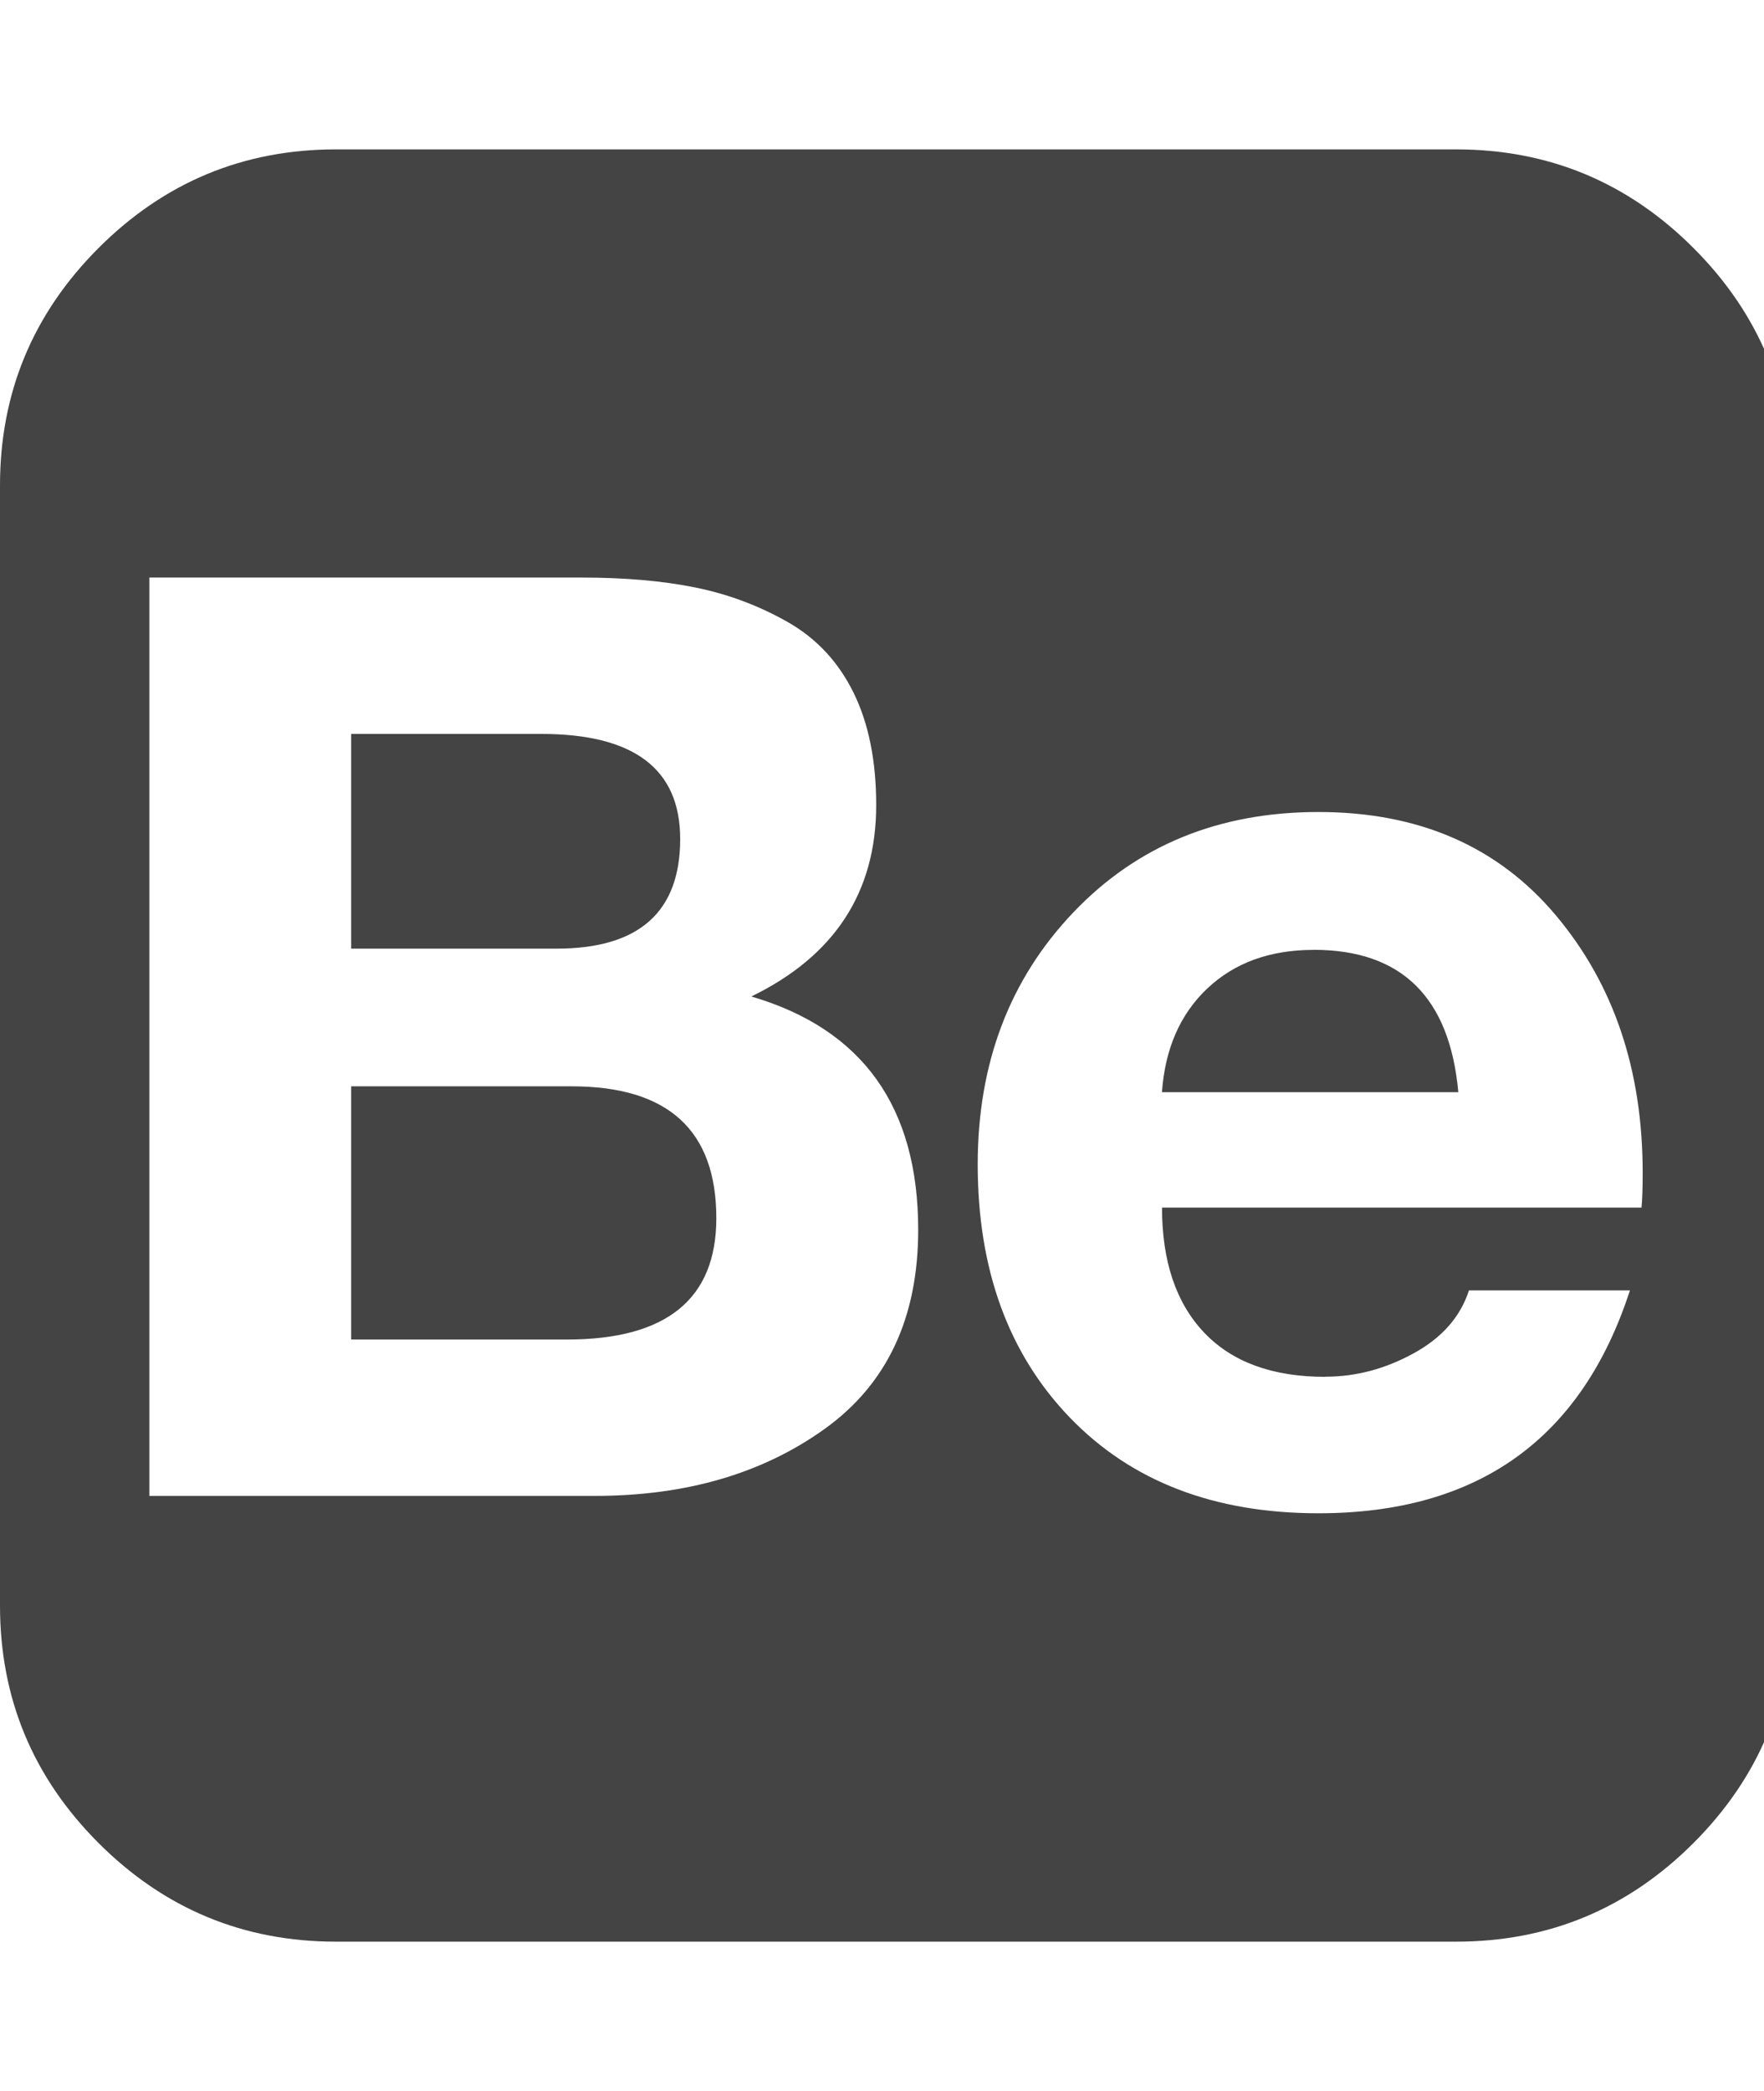 <!-- Generated by IcoMoon.io -->
<svg version="1.1" xmlns="http://www.w3.org/2000/svg" width="27" height="32" viewBox="0 0 27 32">
<title>behance</title>
<path fill="#444" d="M22.286 2.286q2.125 0 3.634 1.509t1.509 3.634v17.143q0 2.125-1.509 3.634t-3.634 1.509h-17.143q-2.125 0-3.634-1.509t-1.509-3.634v-17.143q0-2.125 1.509-3.634t3.634-1.509h17.143zM8.911 8.839h-6.625v14.054h6.821q2.089 0 3.518-1.027t1.429-3.045q0-2.821-2.554-3.571 1.911-0.929 1.911-2.929 0-1.018-0.348-1.723t-1.009-1.080-1.411-0.527-1.732-0.152zM8.518 14.518h-3.143v-3.286h2.911q2.125 0 2.125 1.607 0 1.679-1.893 1.679zM8.679 20.5h-3.304v-3.875h3.375q2.214 0 2.214 2.018 0 1.857-2.286 1.857zM20.286 21.071q-1.214 0-1.857-0.679t-0.643-1.911h7.339q0.018-0.179 0.018-0.536 0-2.357-1.33-3.938t-3.634-1.58q-2.286 0-3.75 1.536t-1.464 3.857q0 2.411 1.411 3.875t3.804 1.464q3.661 0 4.768-3.411h-2.464q-0.196 0.607-0.848 0.964t-1.348 0.357zM20.107 14.536q2.018 0 2.214 2.179h-4.536q0.071-1 0.696-1.589t1.625-0.589zM17.214 9.786h5.696v1.375h-5.696v-1.375z"></path>
</svg>
